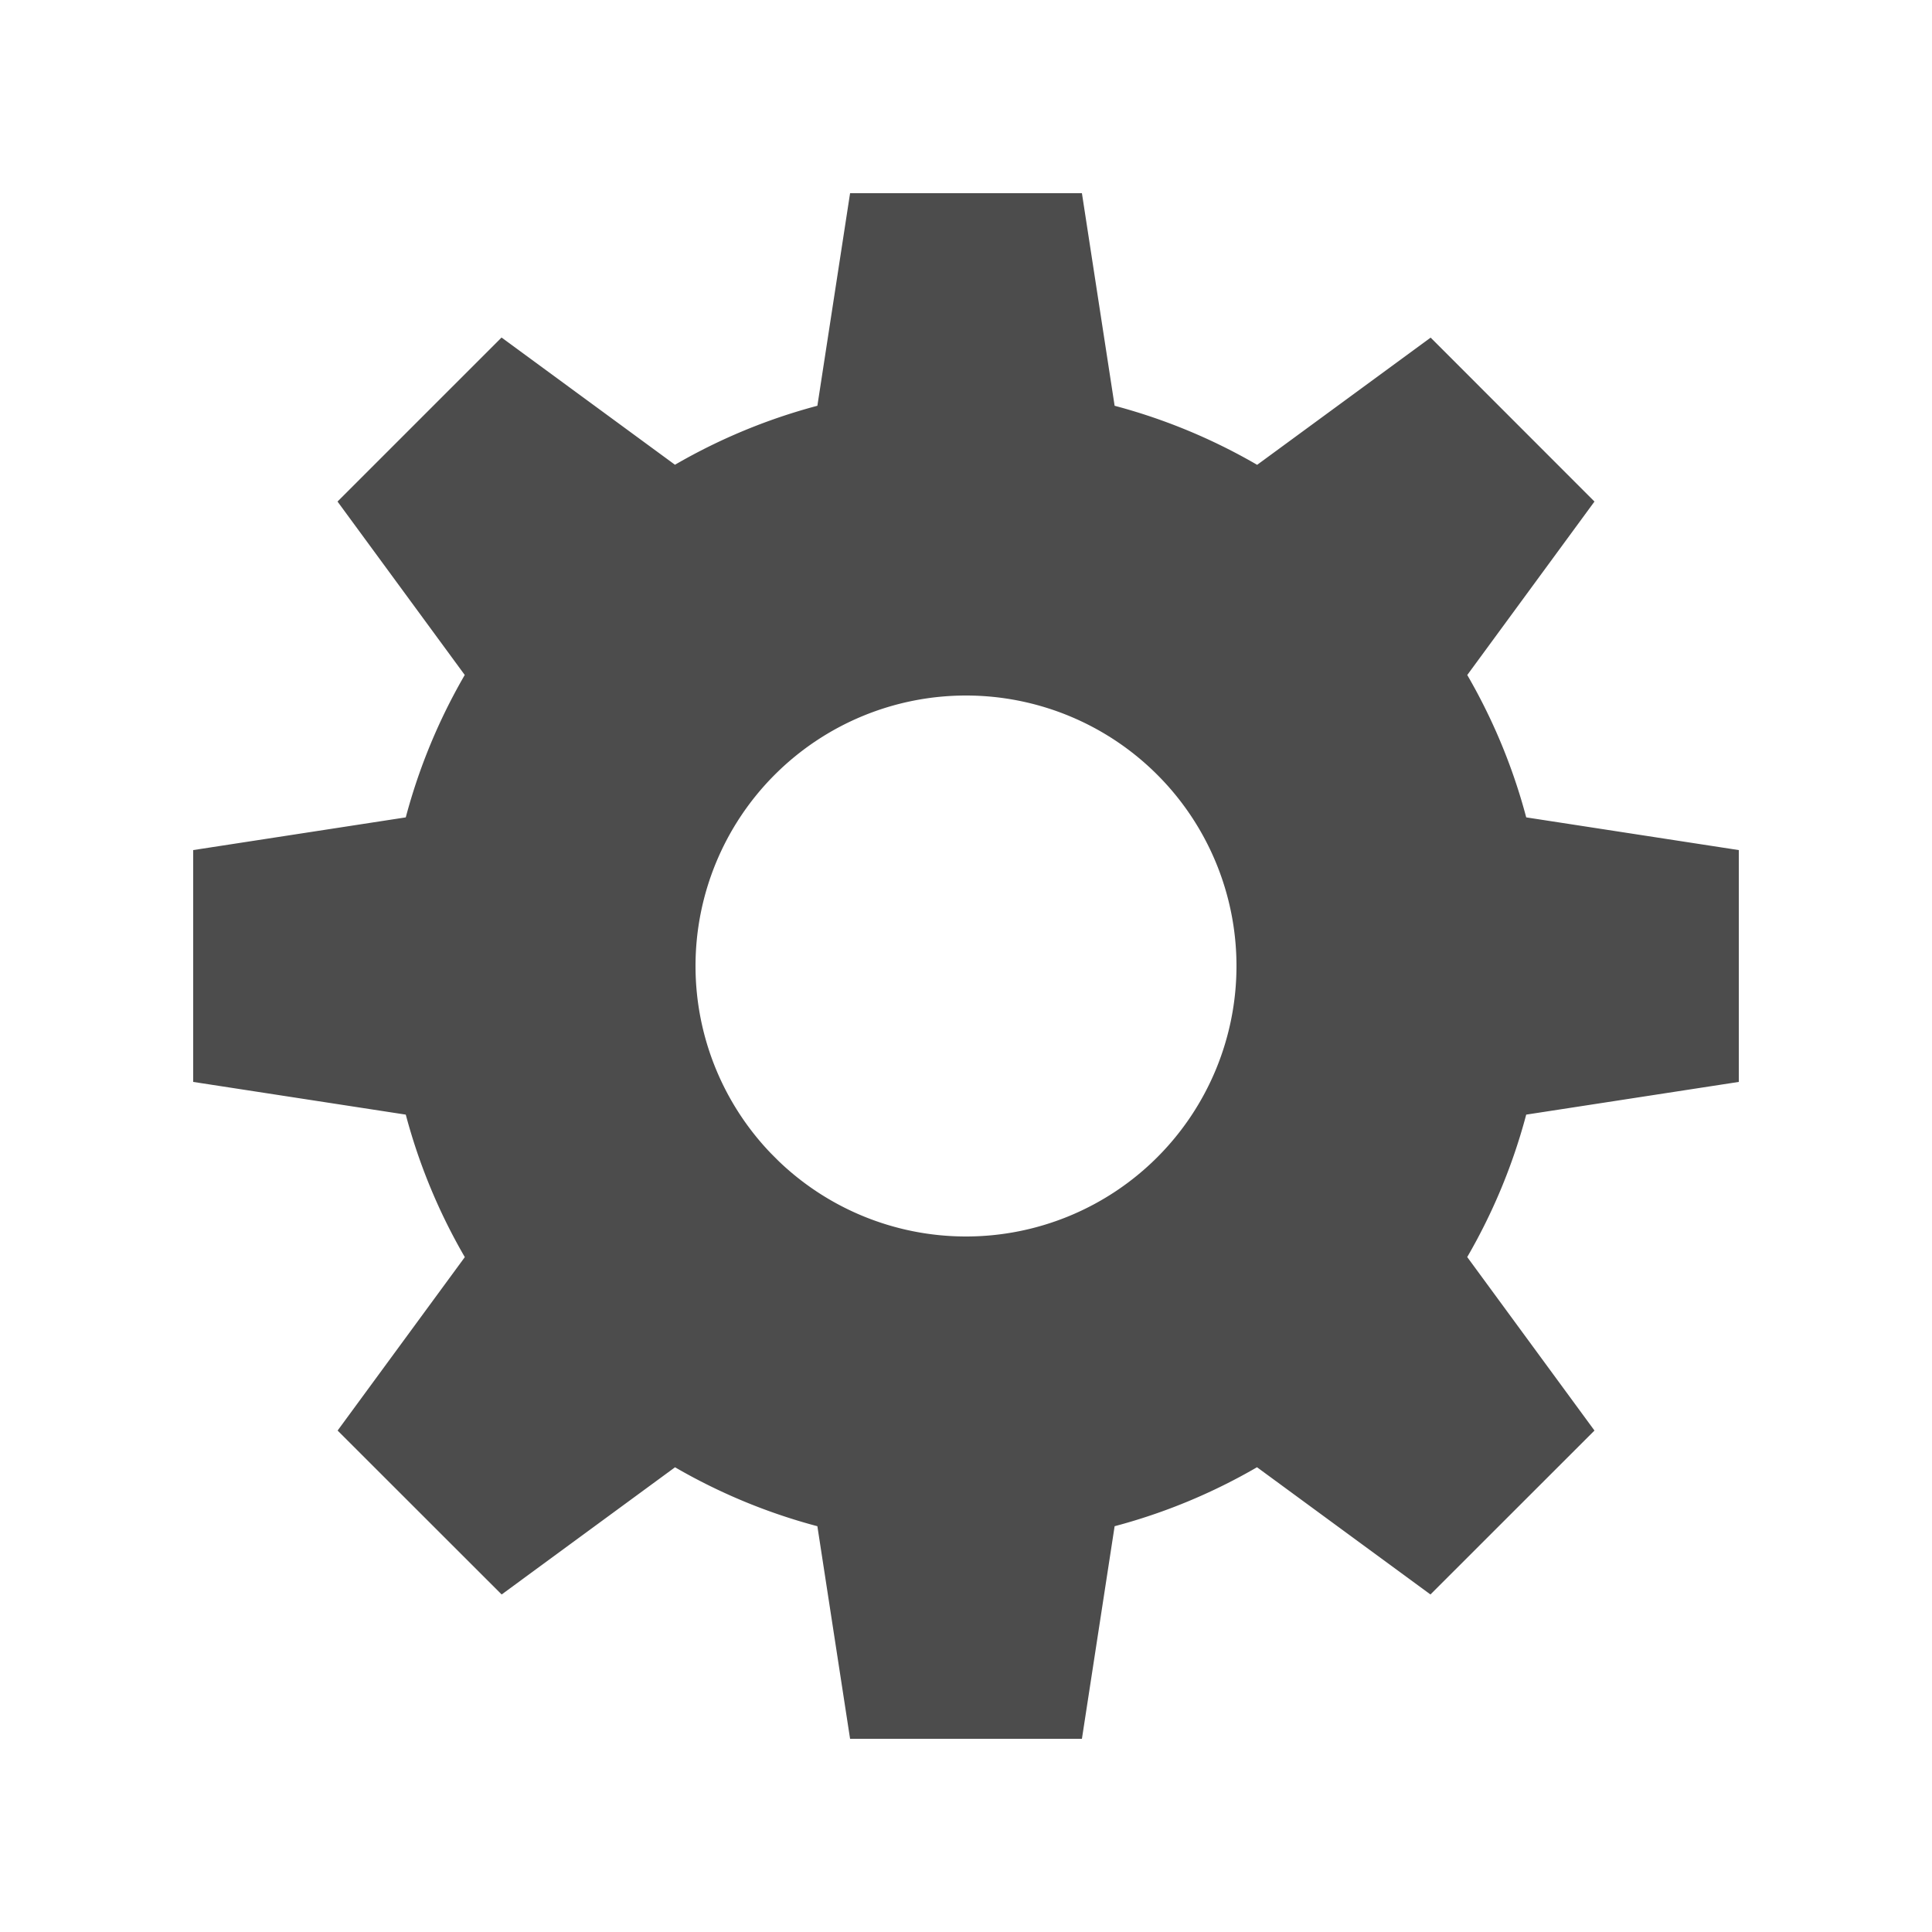 <svg xmlns="http://www.w3.org/2000/svg" width="20" height="20">
	<path d="M10 4a6 6 0 0 0 0 12 6 6 0 0 0 0-12v3.2a2.8 2.8 0 0 1 0 5.6 2.8 2.8 0 0 1 0-5.6m4.808 9.306 1.698-1.697-3.112-4.243-2.828 2.828m-3.96-3.96 2.828-2.828-4.242-3.112-1.698 1.698M18 11.2V8.8L12.8 8v4m-5.6 0V8L2 8.8v2.4m14.506-6.008L14.81 3.495l-4.243 3.111 2.828 2.828m-3.96 3.96-2.828-2.828-3.112 4.243 1.698 1.697M11.2 2H8.8L8 7.2h4m0 5.6H8l.8 5.2h2.4" opacity=".7"/>
</svg>
